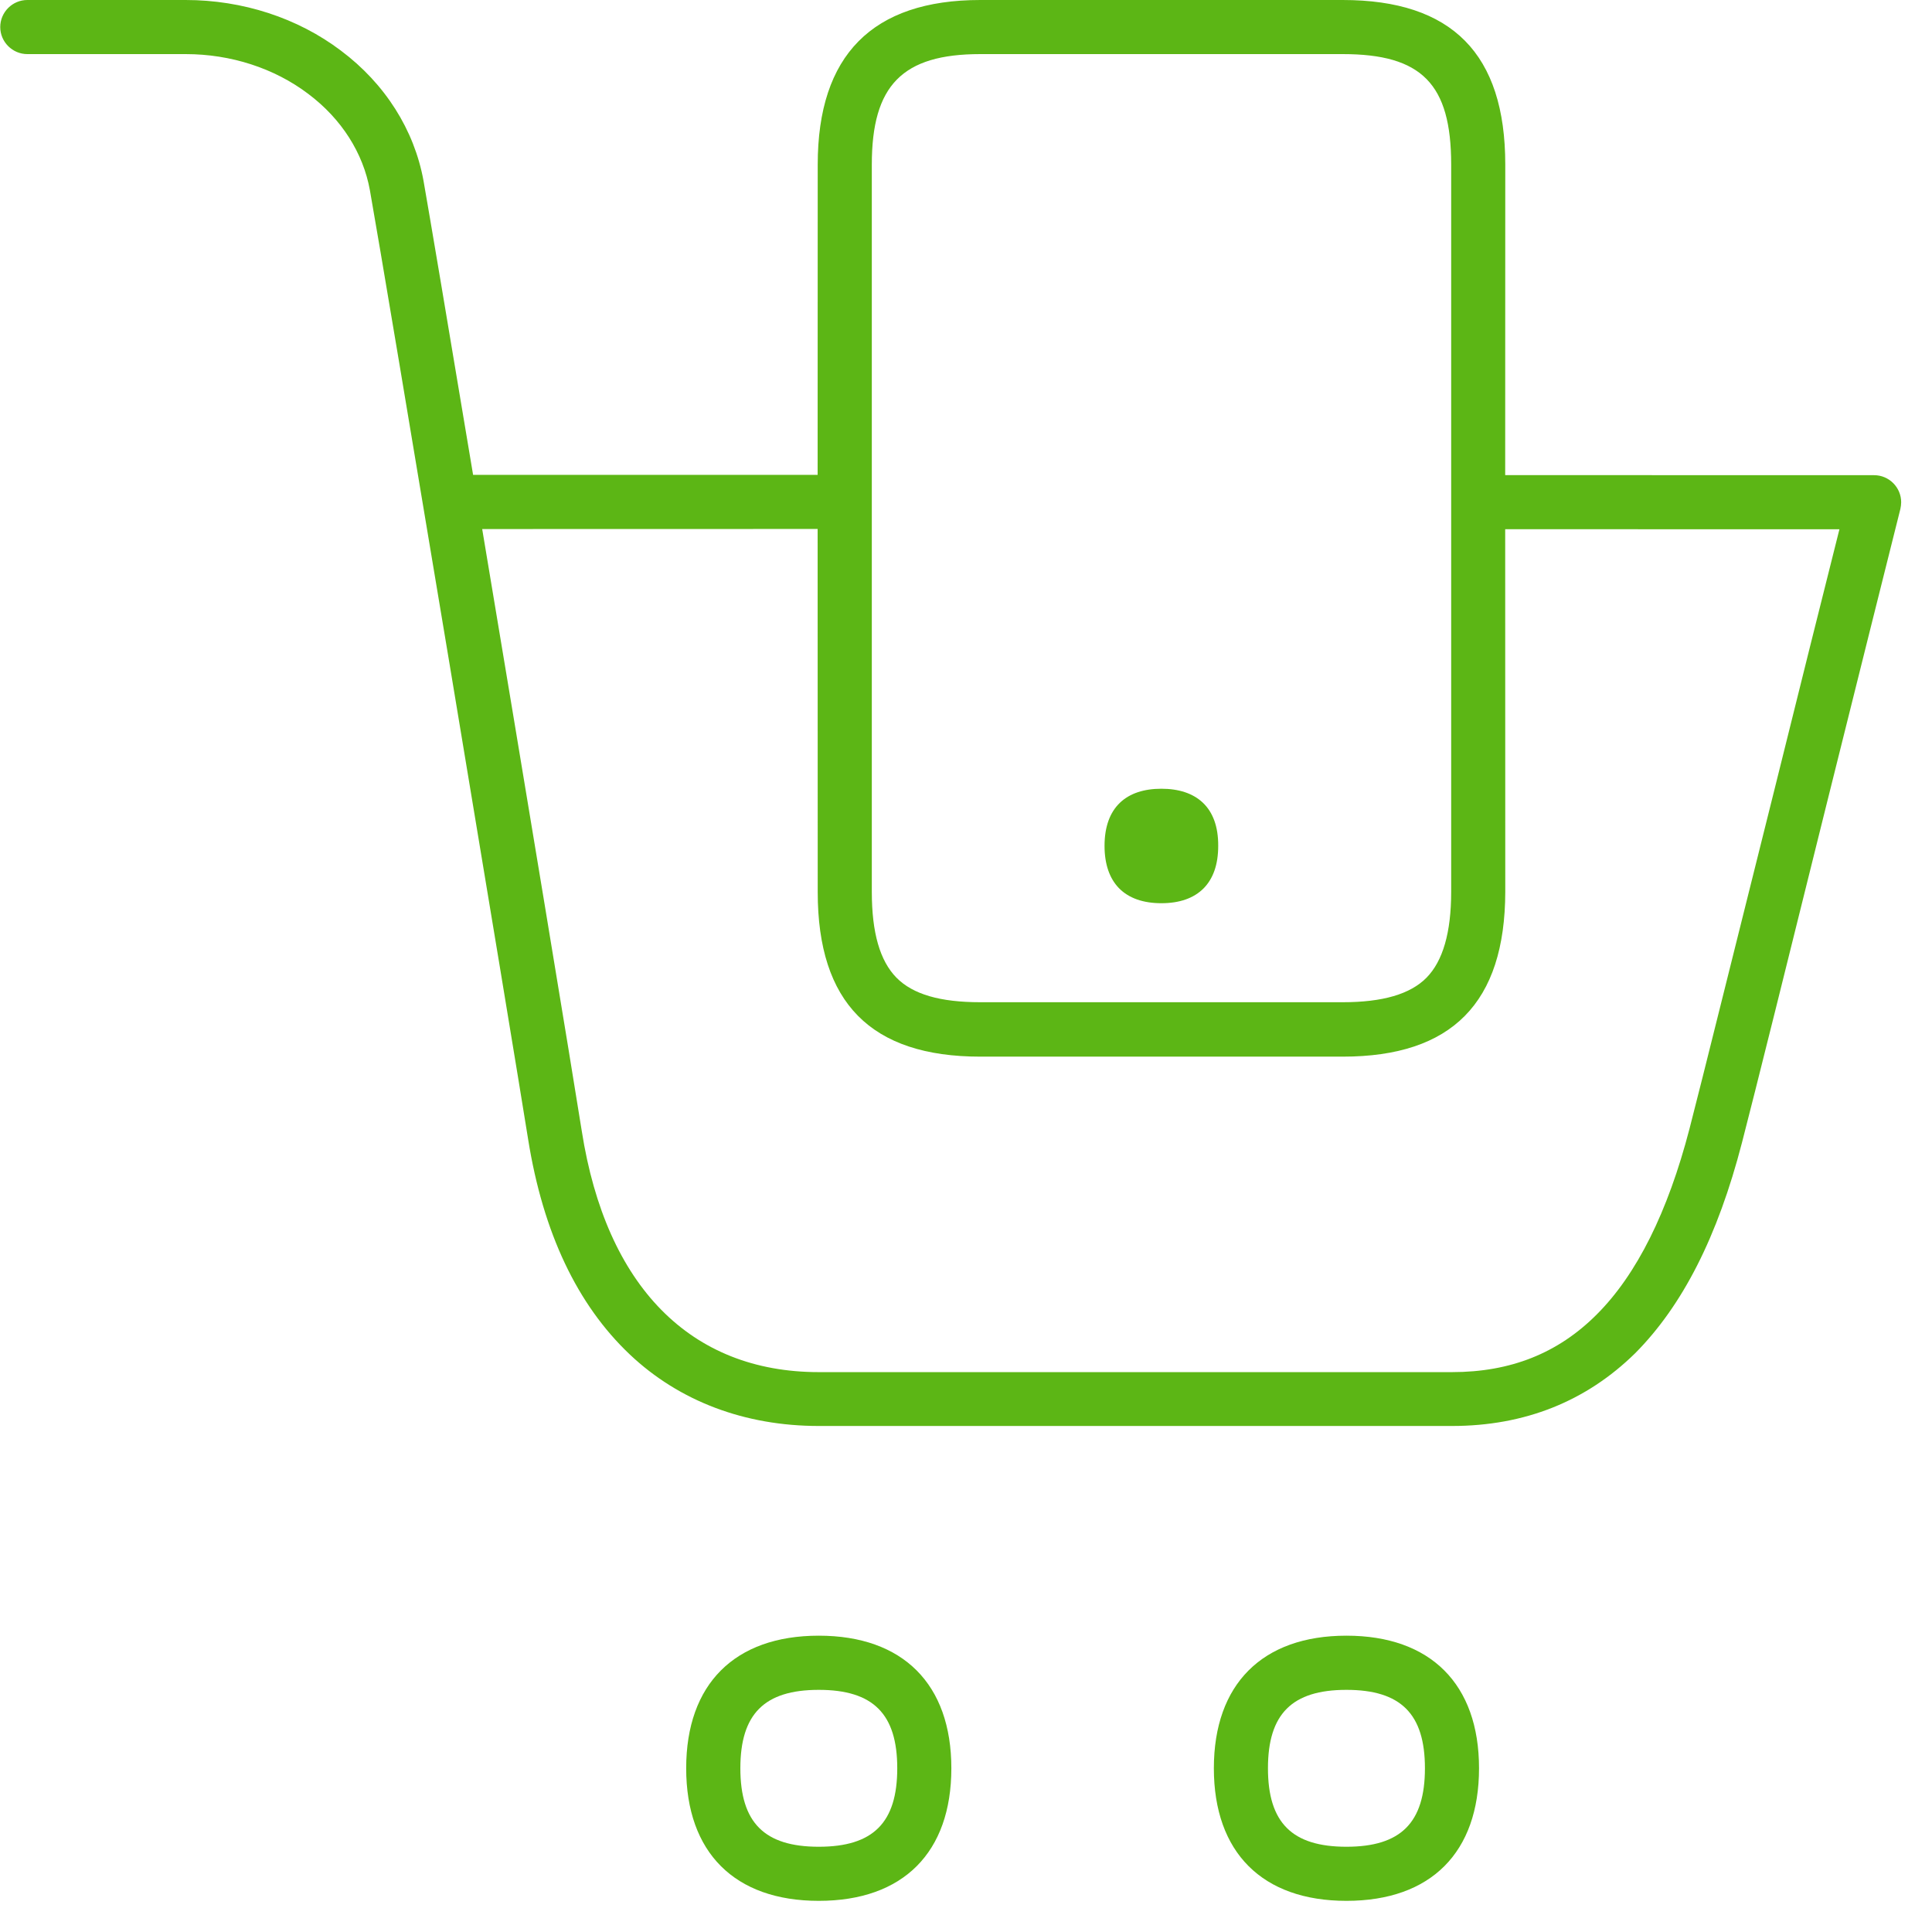 <?xml version="1.0" encoding="UTF-8"?>
<svg width="24px" height="24px" viewBox="0 0 24 24" version="1.1" xmlns="http://www.w3.org/2000/svg" xmlns:xlink="http://www.w3.org/1999/xlink">
    <title>1. Light/Comprar celulares_1Light</title>
    <g id="Symbols" stroke="none" stroke-width="1" fill="none" fill-rule="evenodd">
        <g id="1.-Light/Comprar-celulares_1Light" fill="#5CB615" fill-rule="nonzero">
            <path d="M10.171,20.319 C11.217,20.319 11.818,20.921 11.818,21.966 C11.818,23.012 11.22,23.613 10.171,23.613 C9.126,23.613 8.524,23.012 8.524,21.966 C8.524,20.921 9.126,20.319 10.171,20.319 Z M16.726,20.319 C17.771,20.319 18.373,20.921 18.373,21.966 C18.373,23.012 17.775,23.613 16.726,23.613 C15.681,23.613 15.079,23.012 15.079,21.966 C15.079,20.921 15.681,20.319 16.726,20.319 Z M10.171,20.992 C9.496,20.992 9.197,21.291 9.197,21.966 C9.197,22.642 9.496,22.941 10.171,22.941 C10.847,22.941 11.146,22.642 11.146,21.966 C11.146,21.291 10.847,20.992 10.171,20.992 Z M16.726,20.992 C16.05,20.992 15.751,21.291 15.751,21.966 C15.751,22.642 16.05,22.941 16.726,22.941 C17.402,22.941 17.701,22.642 17.701,21.966 C17.701,21.291 17.402,20.992 16.726,20.992 Z M2.306,-1.35536027e-12 C3.012,-1.35536027e-12 3.697,0.222 4.235,0.629 C4.783,1.039 5.146,1.613 5.261,2.245 C5.329,2.63 5.578,4.108 5.877,5.899 L10.157,5.899 L10.158,2.044 C10.158,0.686 10.837,-1.0906831e-12 12.178,-1.0906831e-12 L16.679,-1.0906831e-12 C18.037,-1.0906831e-12 18.699,0.669 18.699,2.044 L18.698,5.902 L23.281,5.903 C23.466,5.903 23.617,6.054 23.617,6.239 C23.617,6.266 23.613,6.296 23.607,6.323 C23.422,7.055 23.072,8.464 22.699,9.956 C22.249,11.771 21.782,13.647 21.64,14.192 C21.338,15.361 20.901,16.218 20.313,16.81 C19.704,17.408 18.941,17.714 18.037,17.714 L10.171,17.714 C9.254,17.714 8.44,17.408 7.825,16.827 C7.17,16.208 6.746,15.311 6.561,14.155 C6.39,13.076 4.787,3.435 4.595,2.363 C4.511,1.899 4.242,1.476 3.829,1.166 C3.408,0.847 2.867,0.672 2.306,0.672 L0.339,0.672 C0.155,0.672 0.003,0.521 0.003,0.336 C0.003,0.151 0.155,-1.35536027e-12 0.339,-1.35536027e-12 L2.306,-1.35536027e-12 Z M10.157,6.571 L5.99,6.572 C6.51,9.683 7.126,13.404 7.227,14.05 C7.529,15.98 8.578,17.045 10.171,17.045 L18.037,17.045 C18.766,17.045 19.355,16.81 19.835,16.329 C20.333,15.832 20.719,15.055 20.988,14.02 C21.129,13.479 21.593,11.603 22.047,9.792 C22.356,8.548 22.652,7.358 22.85,6.575 L18.698,6.574 L18.699,11.079 C18.696,12.457 18.037,13.126 16.679,13.126 L12.178,13.126 C10.82,13.126 10.158,12.457 10.158,11.082 L10.157,6.571 Z M16.679,0.672 L12.178,0.672 C11.21,0.672 10.83,1.059 10.83,2.044 L10.83,11.079 C10.83,11.587 10.931,11.936 11.136,12.145 C11.341,12.353 11.681,12.45 12.178,12.45 L16.679,12.45 C17.176,12.45 17.519,12.35 17.721,12.145 C17.923,11.939 18.027,11.587 18.027,11.079 L18.027,2.044 C18.027,1.042 17.661,0.672 16.679,0.672 Z M14.427,9.798 C14.857,9.798 15.136,10.024 15.133,10.508 C15.133,10.743 15.069,10.914 14.955,11.032 C14.83,11.16 14.649,11.22 14.427,11.22 C14.205,11.22 14.024,11.16 13.899,11.032 C13.785,10.914 13.721,10.739 13.721,10.508 C13.721,10.024 13.997,9.798 14.427,9.798 Z" id="Comprar-celulares_1Light"></path>
        </g>
    </g>
</svg>